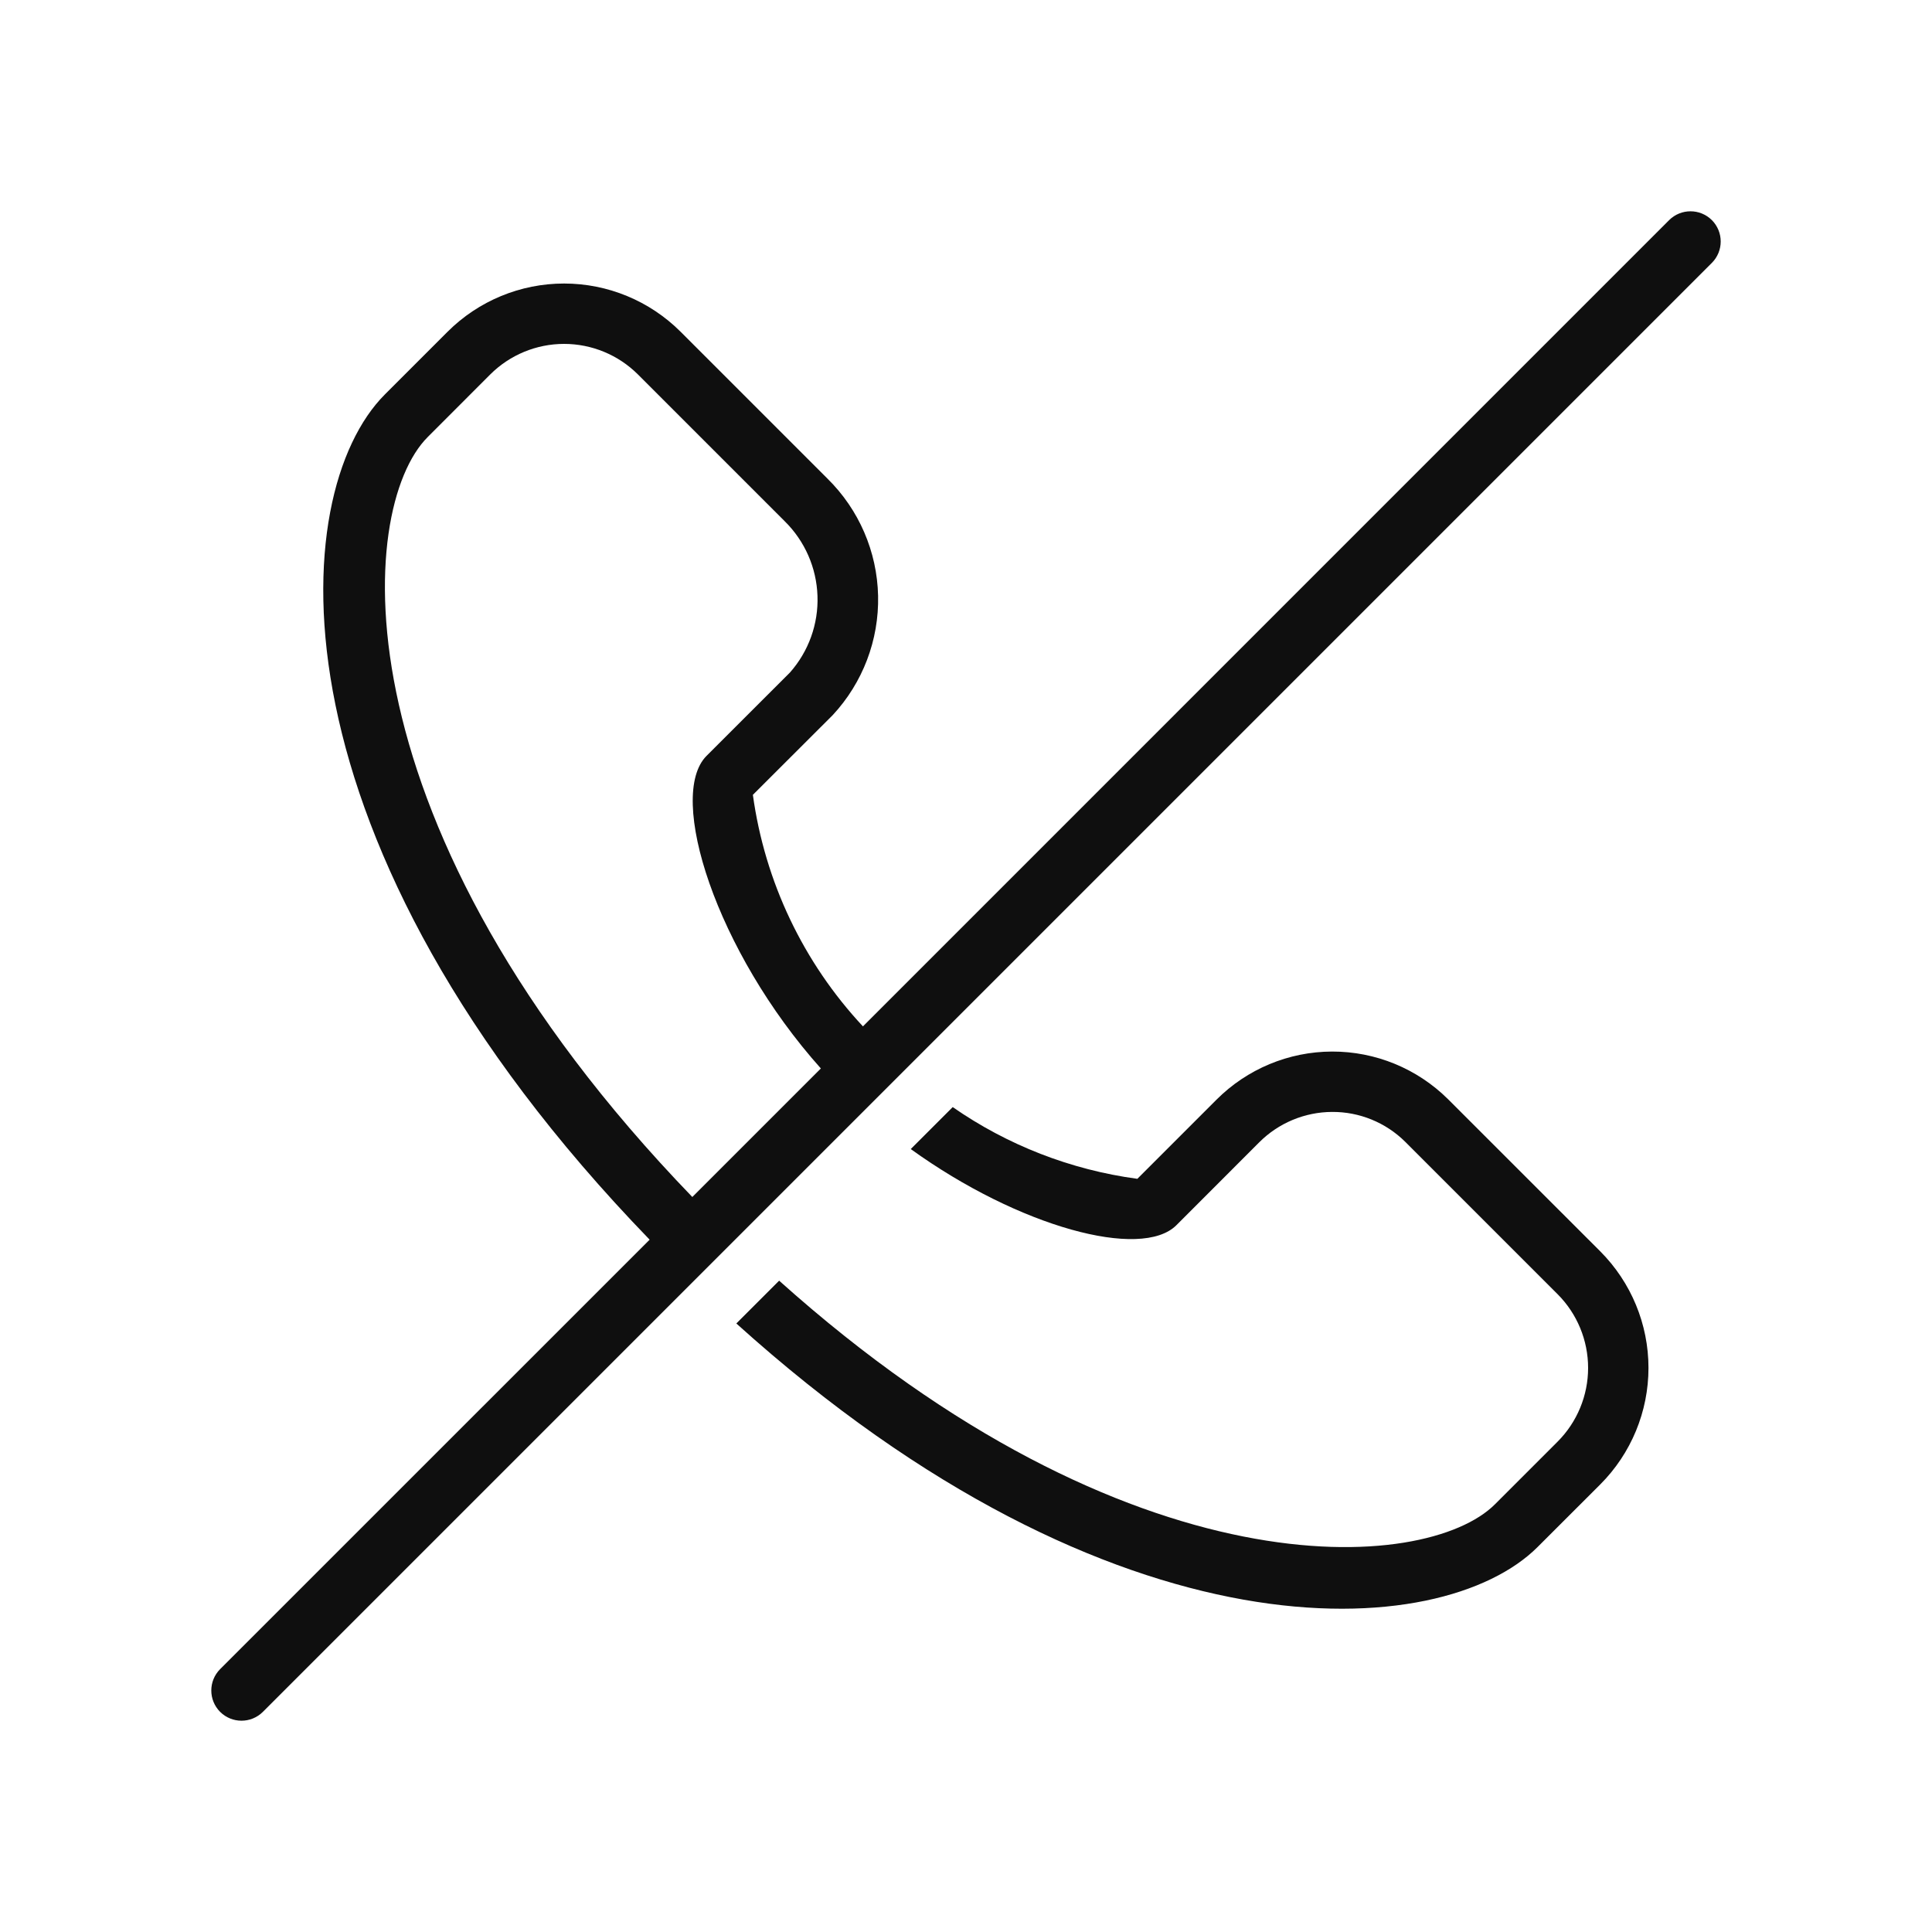 <svg width="32" height="32" viewBox="0 0 32 32" fill="none" xmlns="http://www.w3.org/2000/svg">
<path d="M28.354 4.354C28.549 4.158 28.549 3.842 28.354 3.646C28.158 3.451 27.842 3.451 27.646 3.646L14.293 17C13.307 15.944 12.668 14.605 12.47 13.165L13.791 11.846C14.29 11.31 14.56 10.601 14.544 9.869C14.528 9.137 14.227 8.44 13.705 7.927L11.272 5.494C10.76 4.983 10.066 4.696 9.343 4.696C8.62 4.696 7.926 4.983 7.414 5.494L6.376 6.532C4.728 8.18 4.377 13.935 10.76 20.533L3.646 27.646C3.451 27.842 3.451 28.158 3.646 28.354C3.842 28.549 4.158 28.549 4.354 28.354L28.354 4.354ZM11.467 19.826C5.536 13.682 5.899 8.424 7.084 7.239L8.121 6.201C8.445 5.878 8.885 5.696 9.343 5.696C9.801 5.696 10.241 5.878 10.565 6.201L12.998 8.634C13.33 8.961 13.524 9.403 13.54 9.869C13.557 10.335 13.393 10.79 13.084 11.139L11.703 12.519C11.039 13.183 11.861 15.757 13.596 17.697L11.467 19.826Z" fill="#0F0F0F"/>
<path d="M24.761 24.916C23.624 26.054 18.731 26.434 12.905 21.212L12.196 21.921C18.485 27.595 23.881 27.211 25.468 25.623L26.506 24.586C27.017 24.074 27.304 23.38 27.304 22.657C27.304 21.933 27.017 21.24 26.506 20.727L23.982 18.204C23.471 17.698 22.781 17.415 22.063 17.417C21.344 17.419 20.656 17.706 20.148 18.215L18.838 19.525C17.732 19.376 16.685 18.966 15.78 18.337L15.085 19.032C16.88 20.326 18.906 20.872 19.485 20.293L20.855 18.922C21.175 18.601 21.609 18.419 22.063 18.417C22.516 18.414 22.952 18.592 23.274 18.911L25.798 21.435C26.122 21.759 26.304 22.199 26.304 22.657C26.304 23.115 26.122 23.555 25.798 23.879L24.761 24.916Z" fill="#0F0F0F"/>
</svg>
